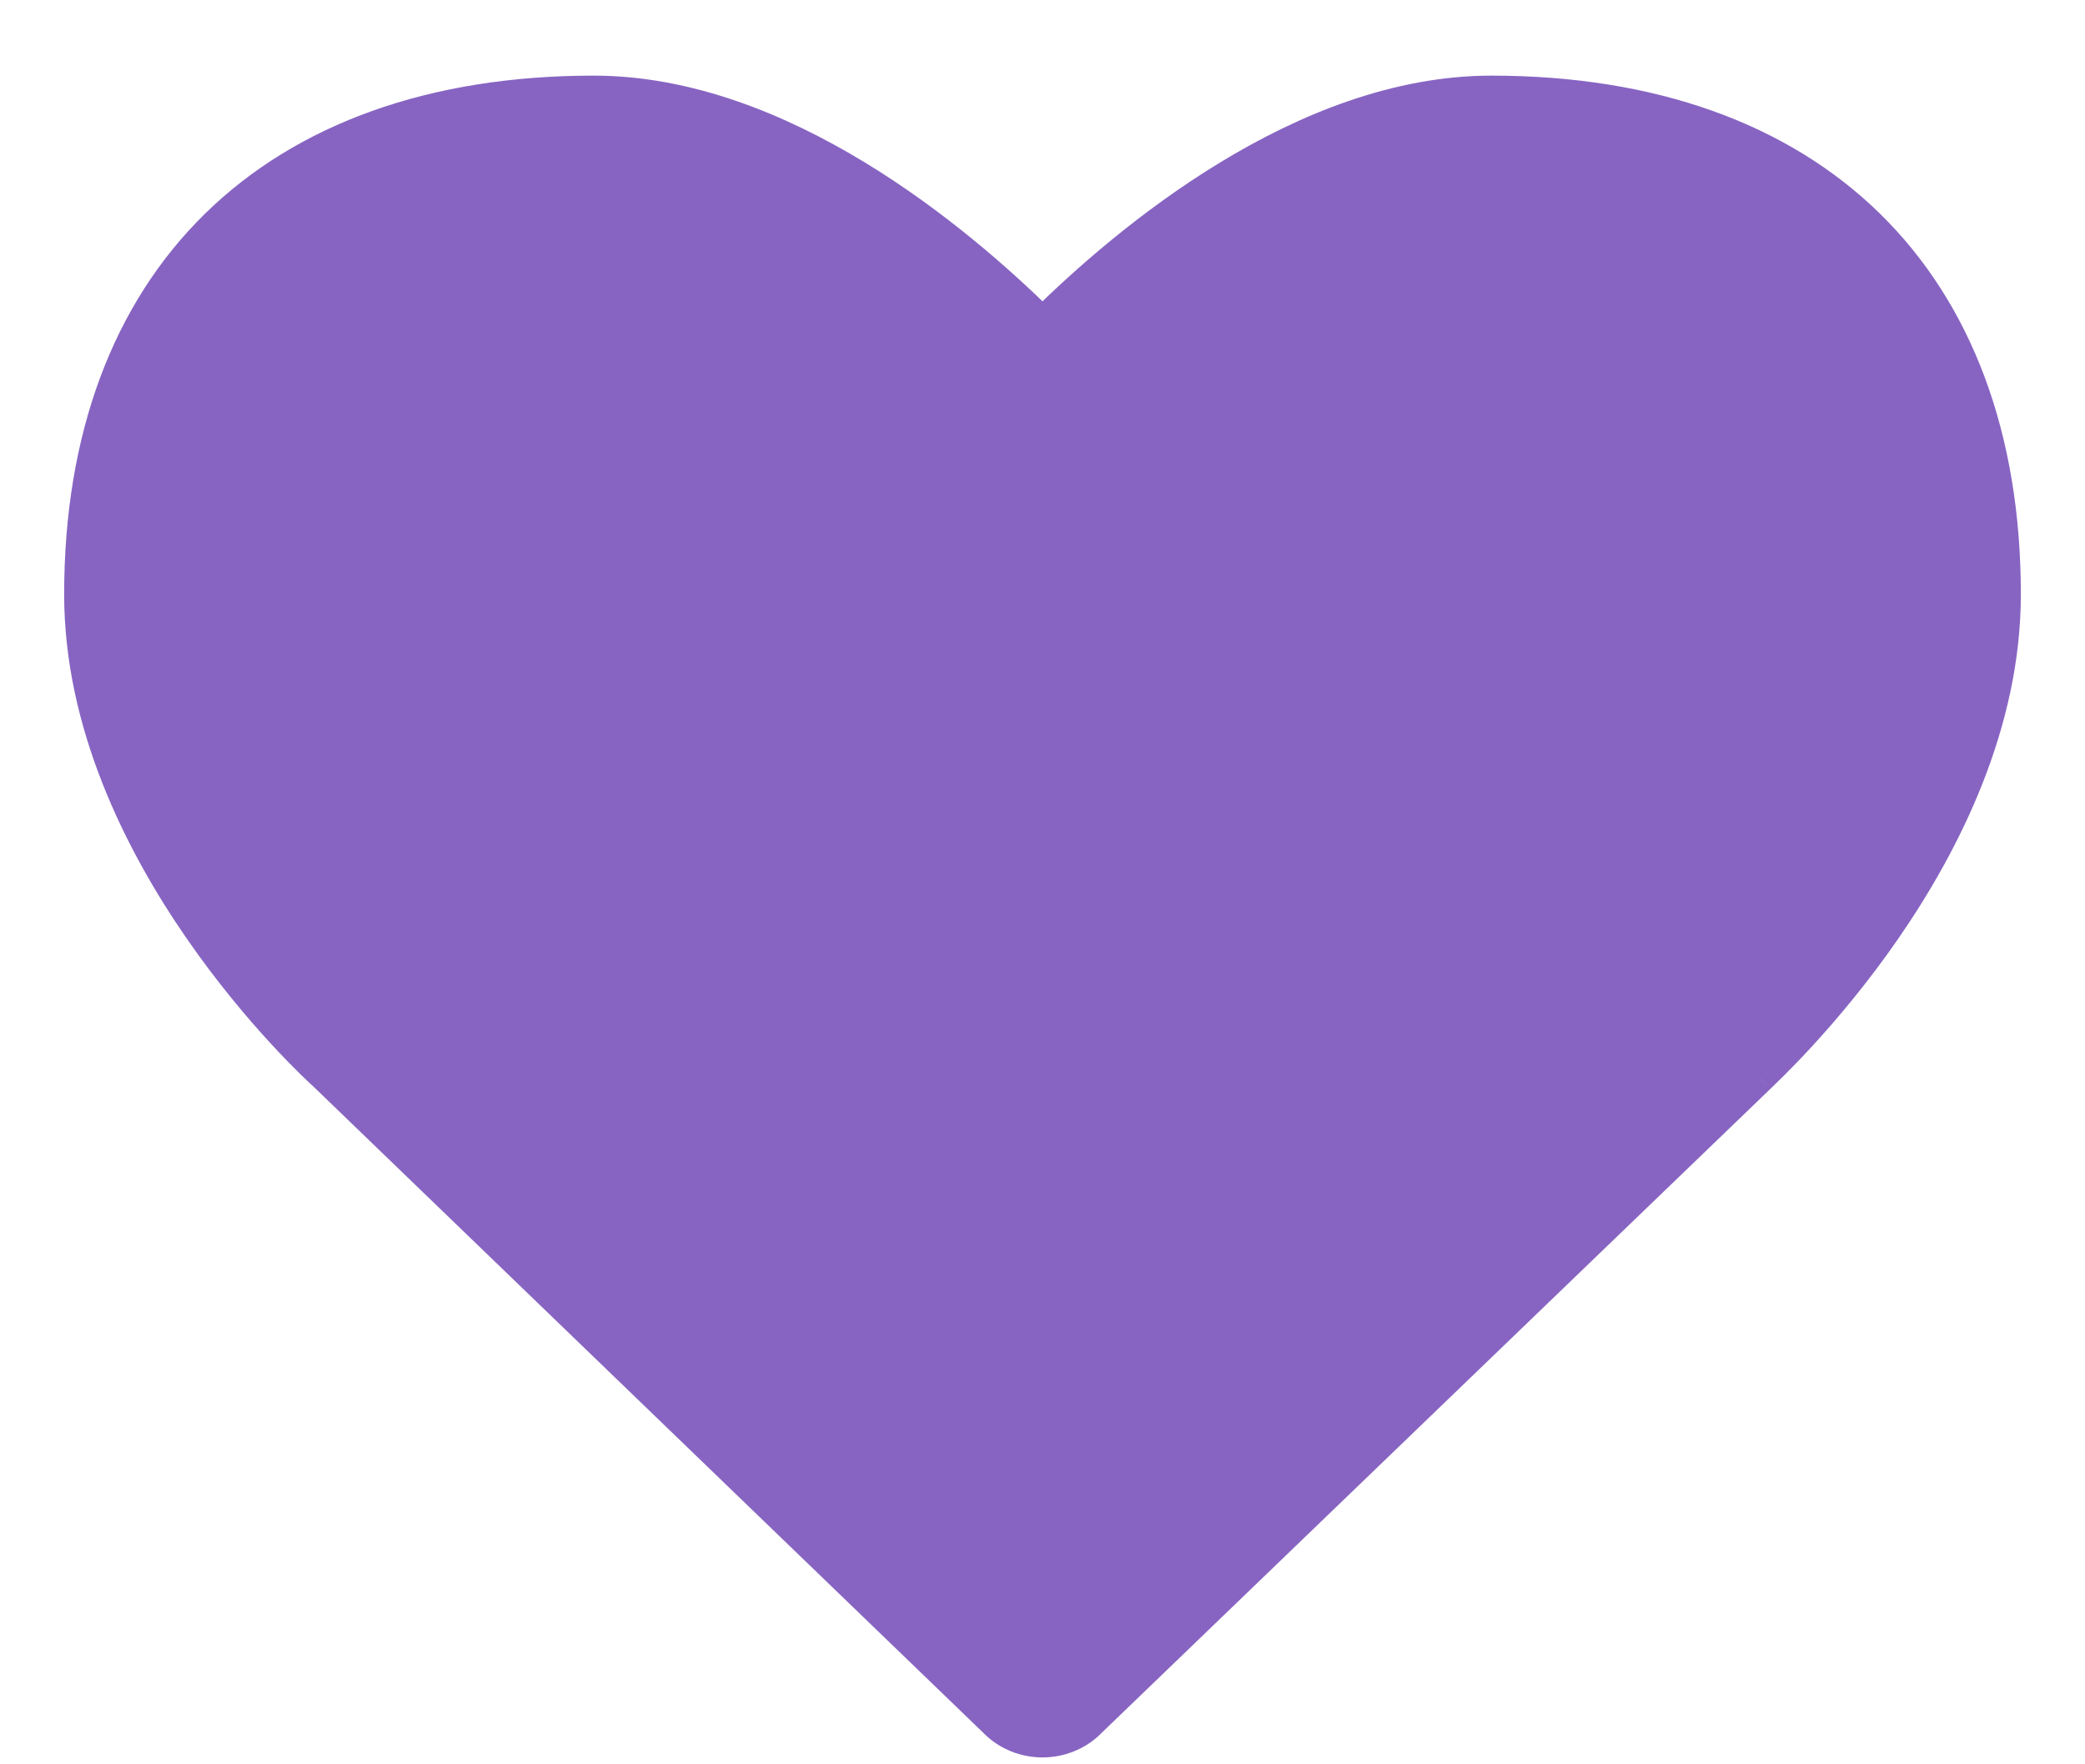 <svg width="26" height="22" viewBox="0 0 26 22" fill="none" xmlns="http://www.w3.org/2000/svg">
<path d="M13 21.714C13.214 21.714 13.429 21.634 13.589 21.473L21.933 13.438C22.054 13.317 25 10.625 25 7.411C25 3.487 22.603 1.143 18.598 1.143C16.255 1.143 14.058 2.991 13 4.036C11.942 2.991 9.746 1.143 7.402 1.143C3.397 1.143 1 3.487 1 7.411C1 10.625 3.946 13.317 4.054 13.411L12.411 21.473C12.571 21.634 12.786 21.714 13 21.714Z" fill="#8764C2"/>
<path d="M13.589 21.473L13.45 21.329L13.448 21.332L13.589 21.473ZM21.933 13.438L22.072 13.582L22.075 13.579L21.933 13.438ZM13 4.036L12.86 4.178L13 4.317L13.14 4.178L13 4.036ZM4.054 13.411L4.193 13.267L4.185 13.26L4.054 13.411ZM12.411 21.473L12.552 21.332L12.55 21.329L12.411 21.473ZM13 21.914C13.264 21.914 13.53 21.815 13.731 21.615L13.448 21.332C13.327 21.453 13.165 21.514 13 21.514V21.914ZM13.728 21.617L22.072 13.582L21.794 13.293L13.45 21.329L13.728 21.617ZM22.075 13.579C22.132 13.521 22.912 12.805 23.676 11.698C24.438 10.593 25.2 9.076 25.2 7.411H24.8C24.8 8.959 24.089 10.396 23.347 11.471C22.608 12.543 21.855 13.233 21.792 13.296L22.075 13.579ZM25.2 7.411C25.2 5.407 24.587 3.784 23.441 2.662C22.295 1.541 20.639 0.943 18.598 0.943V1.343C20.562 1.343 22.107 1.917 23.161 2.948C24.214 3.979 24.8 5.49 24.8 7.411H25.2ZM18.598 0.943C17.375 0.943 16.204 1.424 15.213 2.027C14.221 2.63 13.395 3.365 12.86 3.893L13.14 4.178C13.663 3.662 14.465 2.95 15.421 2.368C16.379 1.786 17.477 1.343 18.598 1.343V0.943ZM13.14 3.893C12.605 3.365 11.779 2.63 10.787 2.027C9.796 1.424 8.625 0.943 7.402 0.943V1.343C8.523 1.343 9.621 1.786 10.579 2.368C11.535 2.95 12.337 3.662 12.86 4.178L13.14 3.893ZM7.402 0.943C5.361 0.943 3.705 1.541 2.559 2.662C1.413 3.784 0.8 5.407 0.8 7.411H1.2C1.2 5.49 1.786 3.979 2.839 2.948C3.893 1.917 5.438 1.343 7.402 1.343V0.943ZM0.8 7.411C0.8 9.076 1.562 10.593 2.322 11.694C3.084 12.798 3.86 13.507 3.922 13.561L4.185 13.26C4.14 13.221 3.389 12.537 2.651 11.467C1.911 10.396 1.2 8.959 1.2 7.411H0.8ZM3.915 13.555L12.272 21.617L12.55 21.329L4.192 13.267L3.915 13.555ZM12.269 21.615C12.47 21.815 12.736 21.914 13 21.914V21.514C12.835 21.514 12.673 21.453 12.552 21.332L12.269 21.615Z" fill="#8764C2"/>
</svg>
